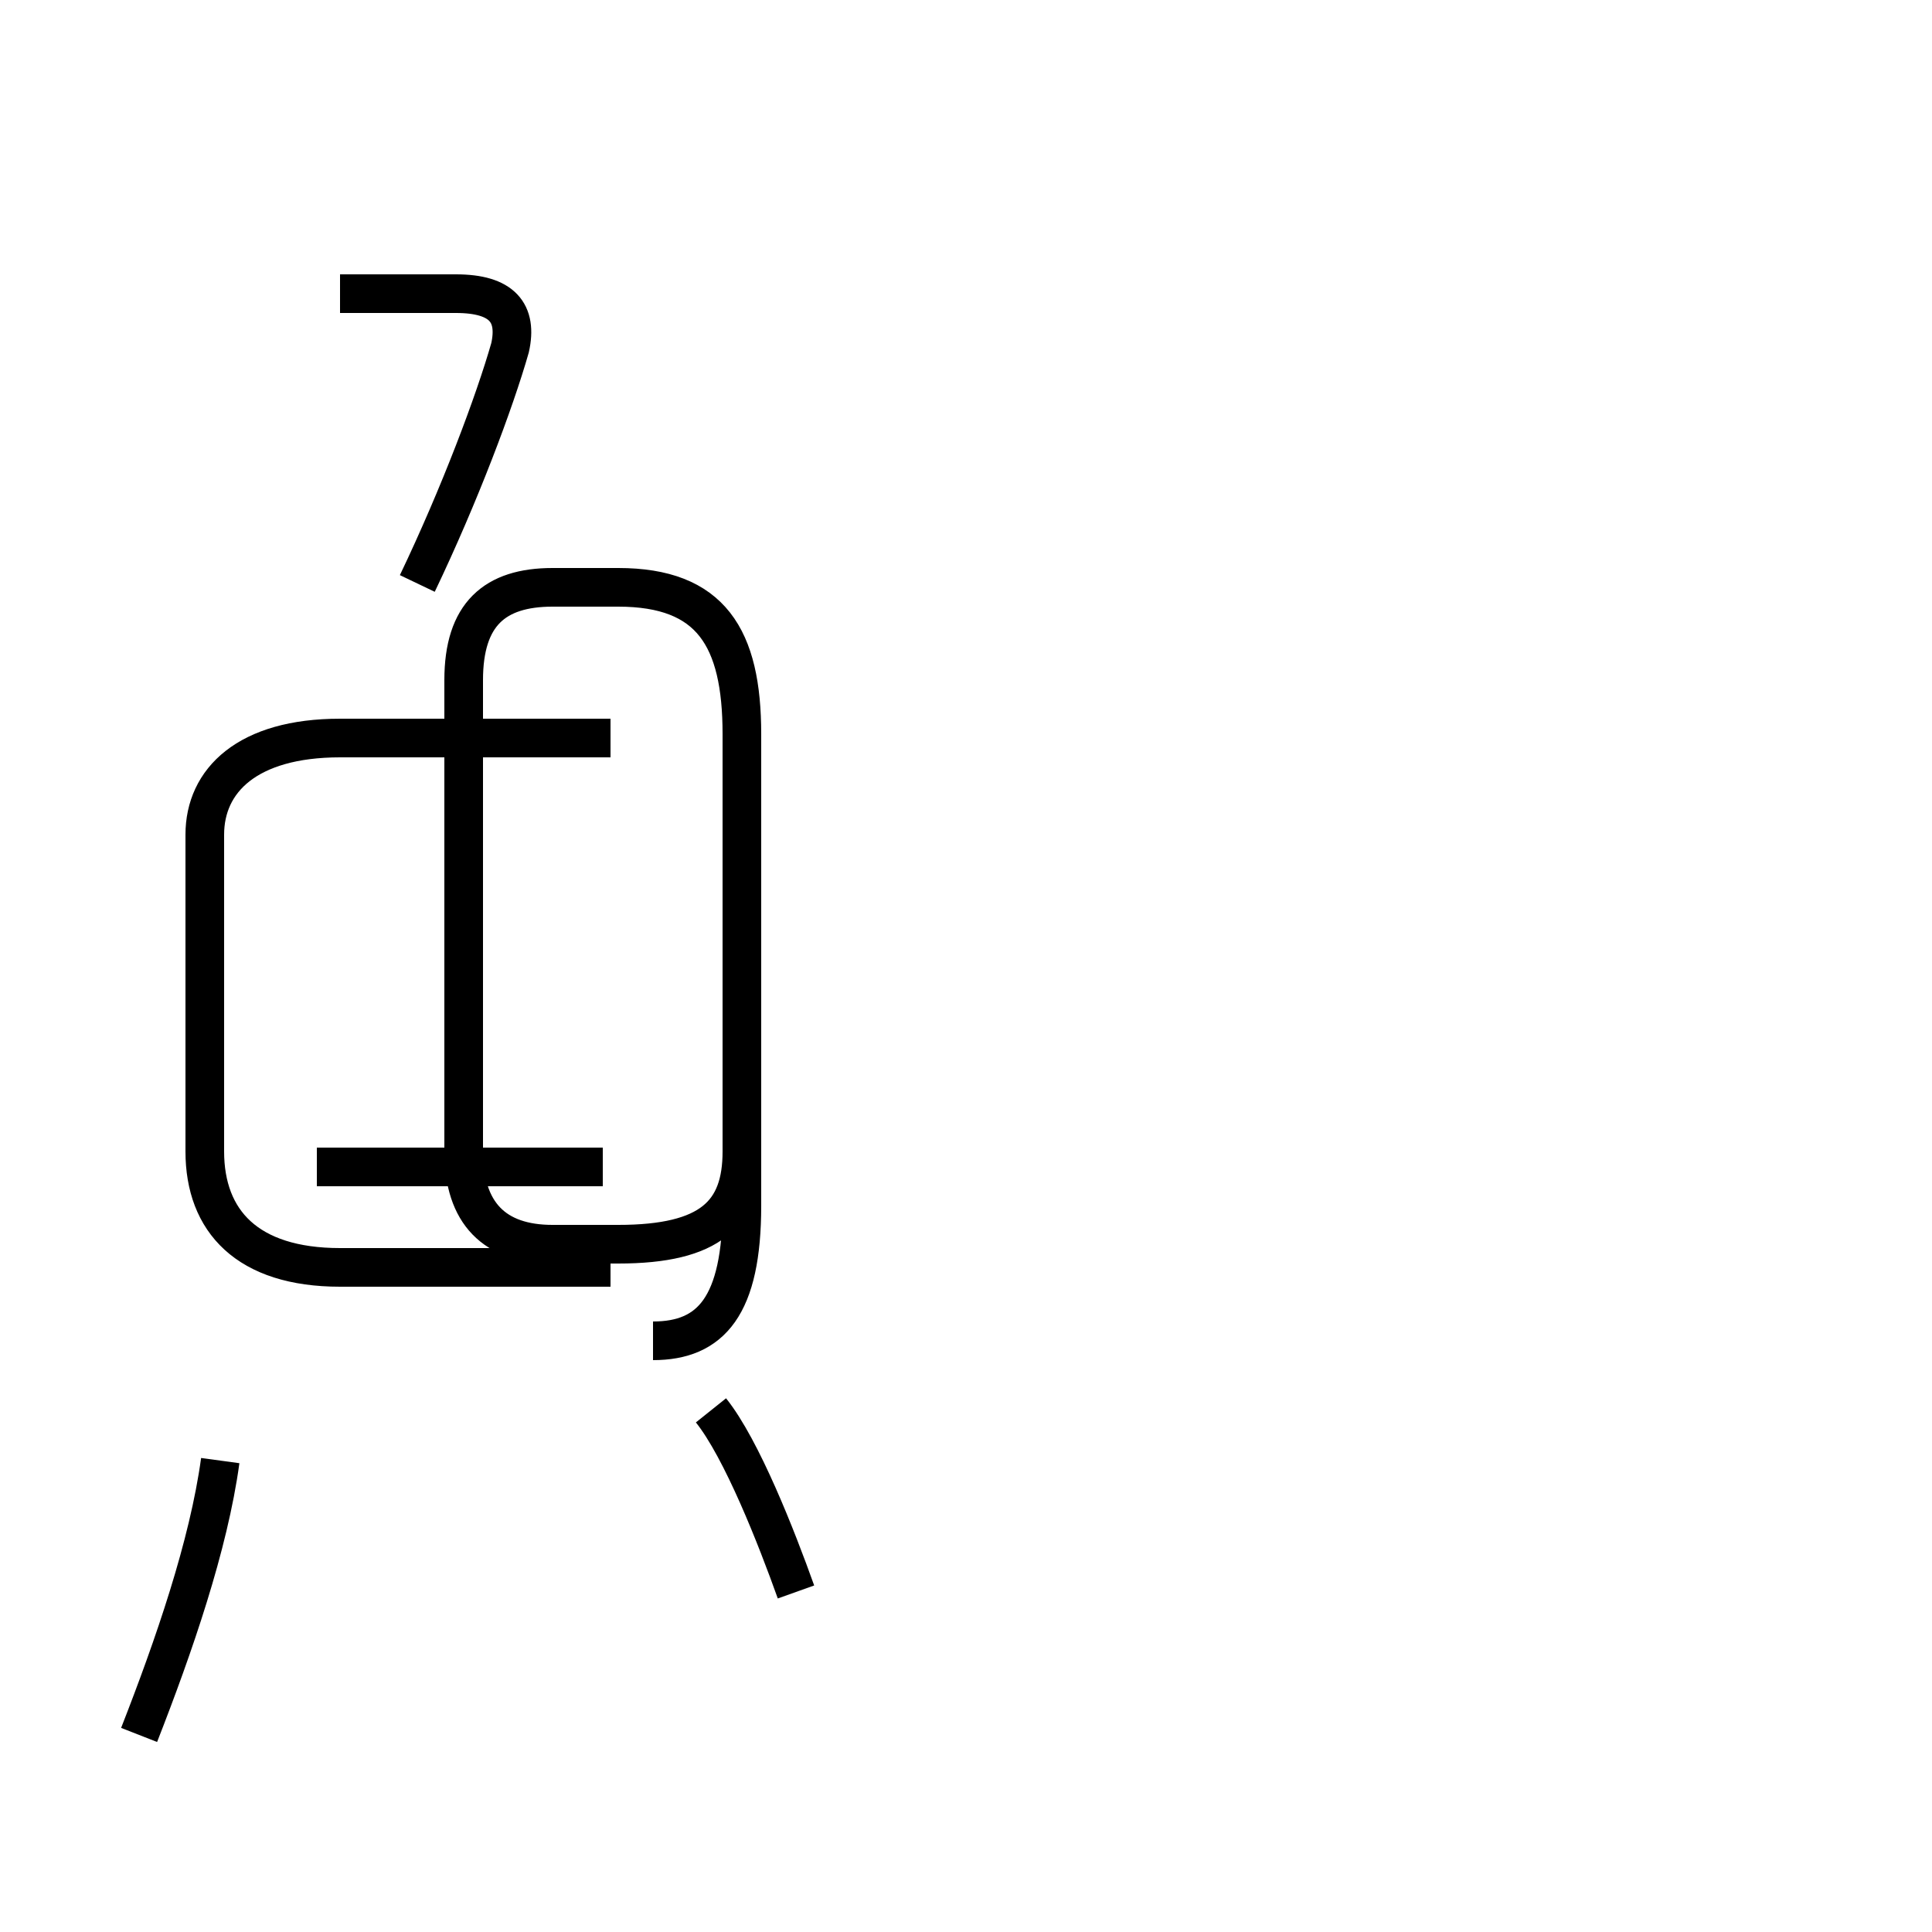 <?xml version='1.0' encoding='utf8'?>
<svg viewBox="0.0 -44.0 50.0 50.0" version="1.1" xmlns="http://www.w3.org/2000/svg">
<rect x="0.0" y="-44.0" width="50.0" height="50.0" fill="#808080" stroke="none"/>
<rect x="-1000" y="-1000" width="2000" height="2000" stroke="white" fill="white"/>
<g style="fill:none; stroke:#000000;  stroke-width:1">
<path d="M 3.6 -0.9 C 4.5 1.4 5.4 4.0 5.7 6.2 M 15.6 13.8 L 8.2 13.8 M 15.8 24.9 L 8.8 24.9 C 6.4 24.9 5.3 23.8 5.3 22.4 L 5.3 14.2 C 5.3 12.4 6.4 11.2 8.8 11.2 L 15.8 11.2 M 10.8 28.9 C 11.9 31.2 12.8 33.6 13.2 35.0 C 13.4 35.9 13.0 36.4 11.8 36.4 L 8.8 36.4 M 20.6 2.8 C 20.1 4.2 19.2 6.5 18.4 7.5 M 16.9 9.3 C 18.4 9.3 19.2 10.2 19.2 12.8 L 19.2 25.0 C 19.2 27.5 18.4 28.8 16.0 28.8 L 14.3 28.8 C 12.8 28.8 12.0 28.1 12.0 26.4 L 12.0 14.2 C 12.0 12.6 12.8 11.8 14.3 11.8 L 16.0 11.8 C 18.4 11.8 19.2 12.6 19.2 14.2 L 19.2 25.0 C 19.2 27.5 18.4 28.8 16.0 28.8 L 14.3 28.8 C 12.8 28.8 12.0 28.1 12.0 26.4 L 12.0 14.2 C 12.0 12.6 12.8 11.8 14.3 11.8 L 16.0 11.8 C 18.4 11.8 19.2 12.6 19.2 14.2 L 19.2 25.0 C 19.2 27.5 18.4 28.8 16.0 28.8 L 14.3 28.8 C 12.8 28.8 12.0 28.1 12.0 26.4 L 12.0 14.2 C 12.0 12.6 12.8 11.8 14.3 11.8 L 16.0 11.8 C 18.4 11.8 19.2 12.6 19.2 14.2 L 19.2 25.0 C 19.2 27.5 18.4 28.8 16.0 28.8 L 14.3 28.8 C 12.8 28.8 12.0 28.1 12.0 26.4 L 12.0 14.2 C 12.0 12.6 12.8 11.8 14.3 11.8 L 16.0 11.8 C 18.4 11.8 19.2 12.6 19.2 14.2 L 19.2 25.0 C 19.2 27.5 18.4 28.8 16.0 28.8 L 14.3 28.8 C 12.8 28.8 12.0 28.1 12.0 26.4 L 12.0 14.2 C 12.0 12.6 12.8 11.8 14.3 11.8 L 16.0 11.8 C 18.4 11.8 19.2 12.6 19.2 14.2 L 19.2 25.0 C 19.2 27.5 18.4 28.8 16.0 28.8 L 14.3 28.8 C 12.8 28.8 12.0 28.1 12.0 26.4 L 12.0 14.2 C 12.0 12.6 12.8 11.8 14.3 11.8 L 16.0 11.8 C 18.4 11.8 19.2 12.6 19.2 14.2 L 19.2 25.0 C 19.2 27.5 18.4 28.8 16.0 28.8 L 14.3 28.8 C 12.8 28.8 12.0 28.1 12.0 26.4 L 12.0 14.2 C 12.0 12.6 12.8 11.8 14.3 11.8 L 16.0 11.8 C 18.4 11.8 19.2 12.6 19.2 14.2 L 19.2 25.0 C 19.2 27.5 18.4 28.8 16.0 28.8 L 14.3 28.8 C 12.8 28.8 12.0 28.1 12.0 26.4 L 12.0 14.2 C 12.0 12.6 12.8 11.8 14.3 11.8 L 16.0 11.8 C 18.4 11.8 19.2 12.6 19.2 14.2 L 19.2 25.0 C 19.2 27.5 18.4 28.8 16.0 28.8 L 14.3 28.8 C 12.8 28.8 12.0 28.1 12.0 26.4 L 12.0 14.2 C 12.0 12.6 12.8 11.8 14.3 11.8 L 16.0 11.8 C 18.4 11.8 19.2 12.6 19.2 14.2 L 19.2 25.0 C 19.2 27.5 18.4 28.8 16.0 28.8 L 14.3 28.8 C 12.8 28.8 12.0 28.1 12.0 26.4 L 12.0 14.2 C 12.0 12.6 12.8 11.8 14.3 11.8 L 16.0 11.8 C 18.4 11.8 19.2 12.6 19.2 14.2 L 19.2 25.0 C 19.2 27.5 18.4 28.8 16.0 28.8 L 14.3 28.8 C" transform="scale(1, -1)" />
</g>
</svg>